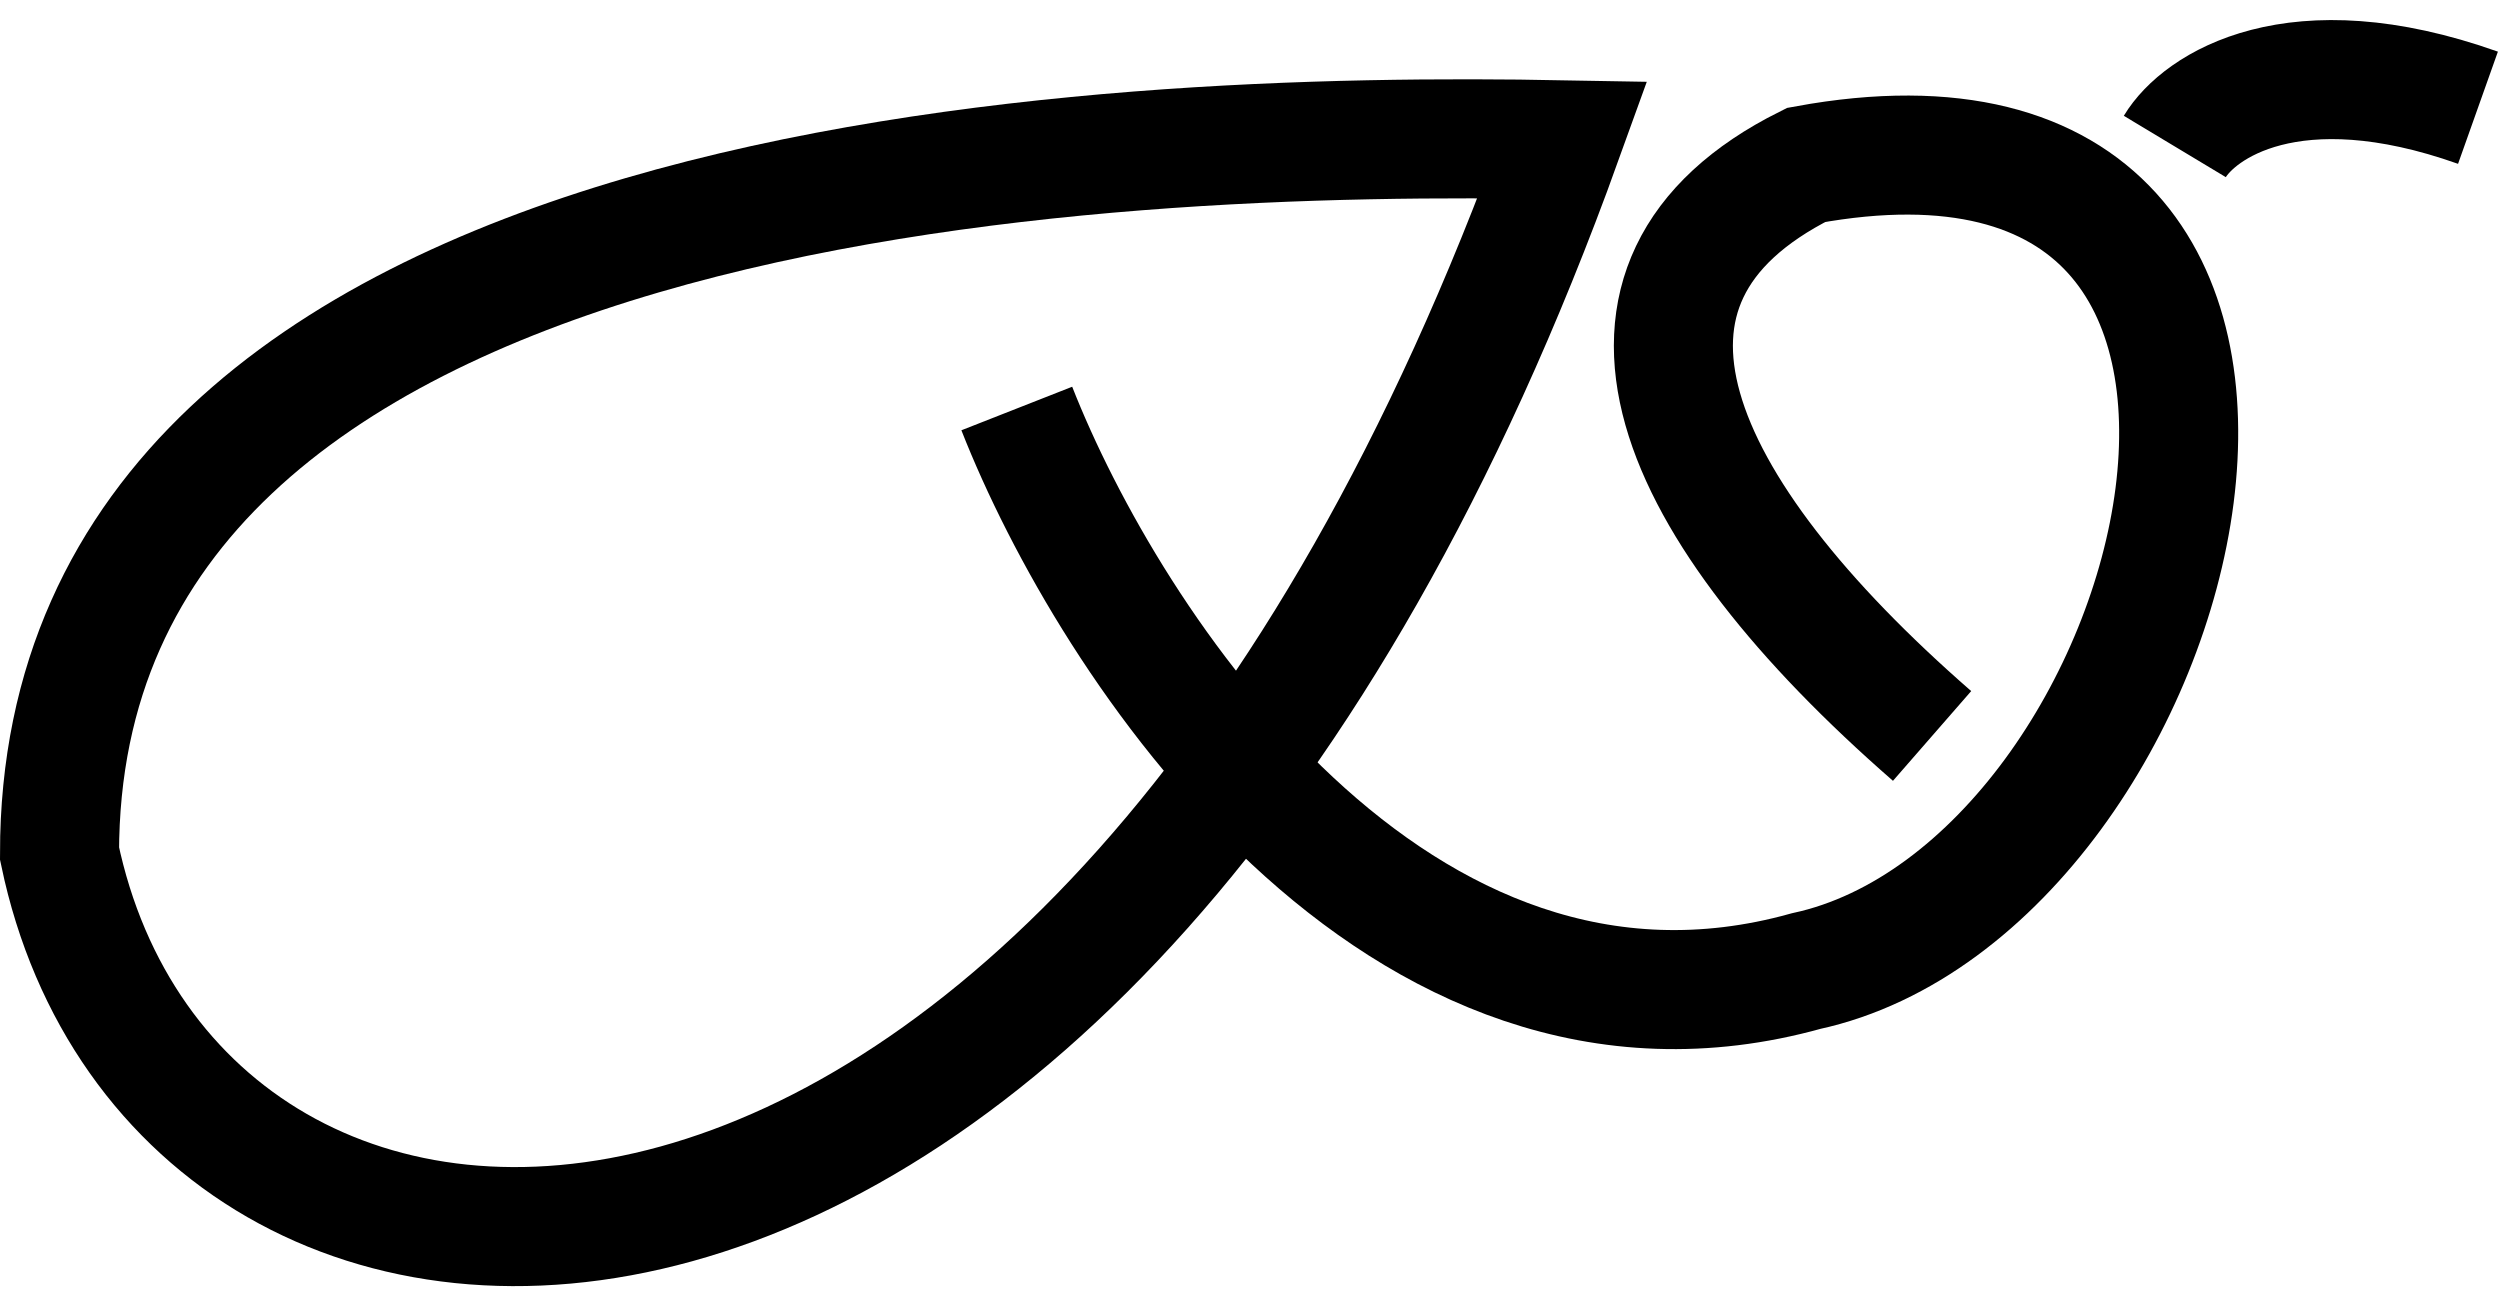 <svg width="42" height="22" viewBox="0 0 42 22" fill="none" xmlns="http://www.w3.org/2000/svg">
<path d="M36.537 2.461C36.943 1.786 38.53 0.709 41.63 1.81" stroke="black" stroke-width="2"/>
<path d="M26.252 2.348C18.681 2.207 1 2.771 1 14.339C2.975 23.791 18.239 24.581 26.252 2.348Z" stroke="black" stroke-width="2"/>
<path d="M17.082 6.863C18.634 10.812 23.459 18.233 30.343 16.314C36.833 14.904 40.359 0.937 30.343 2.771C26.393 4.746 28.058 8.527 32.459 12.364" stroke="black" stroke-width="2"/>
</svg>
